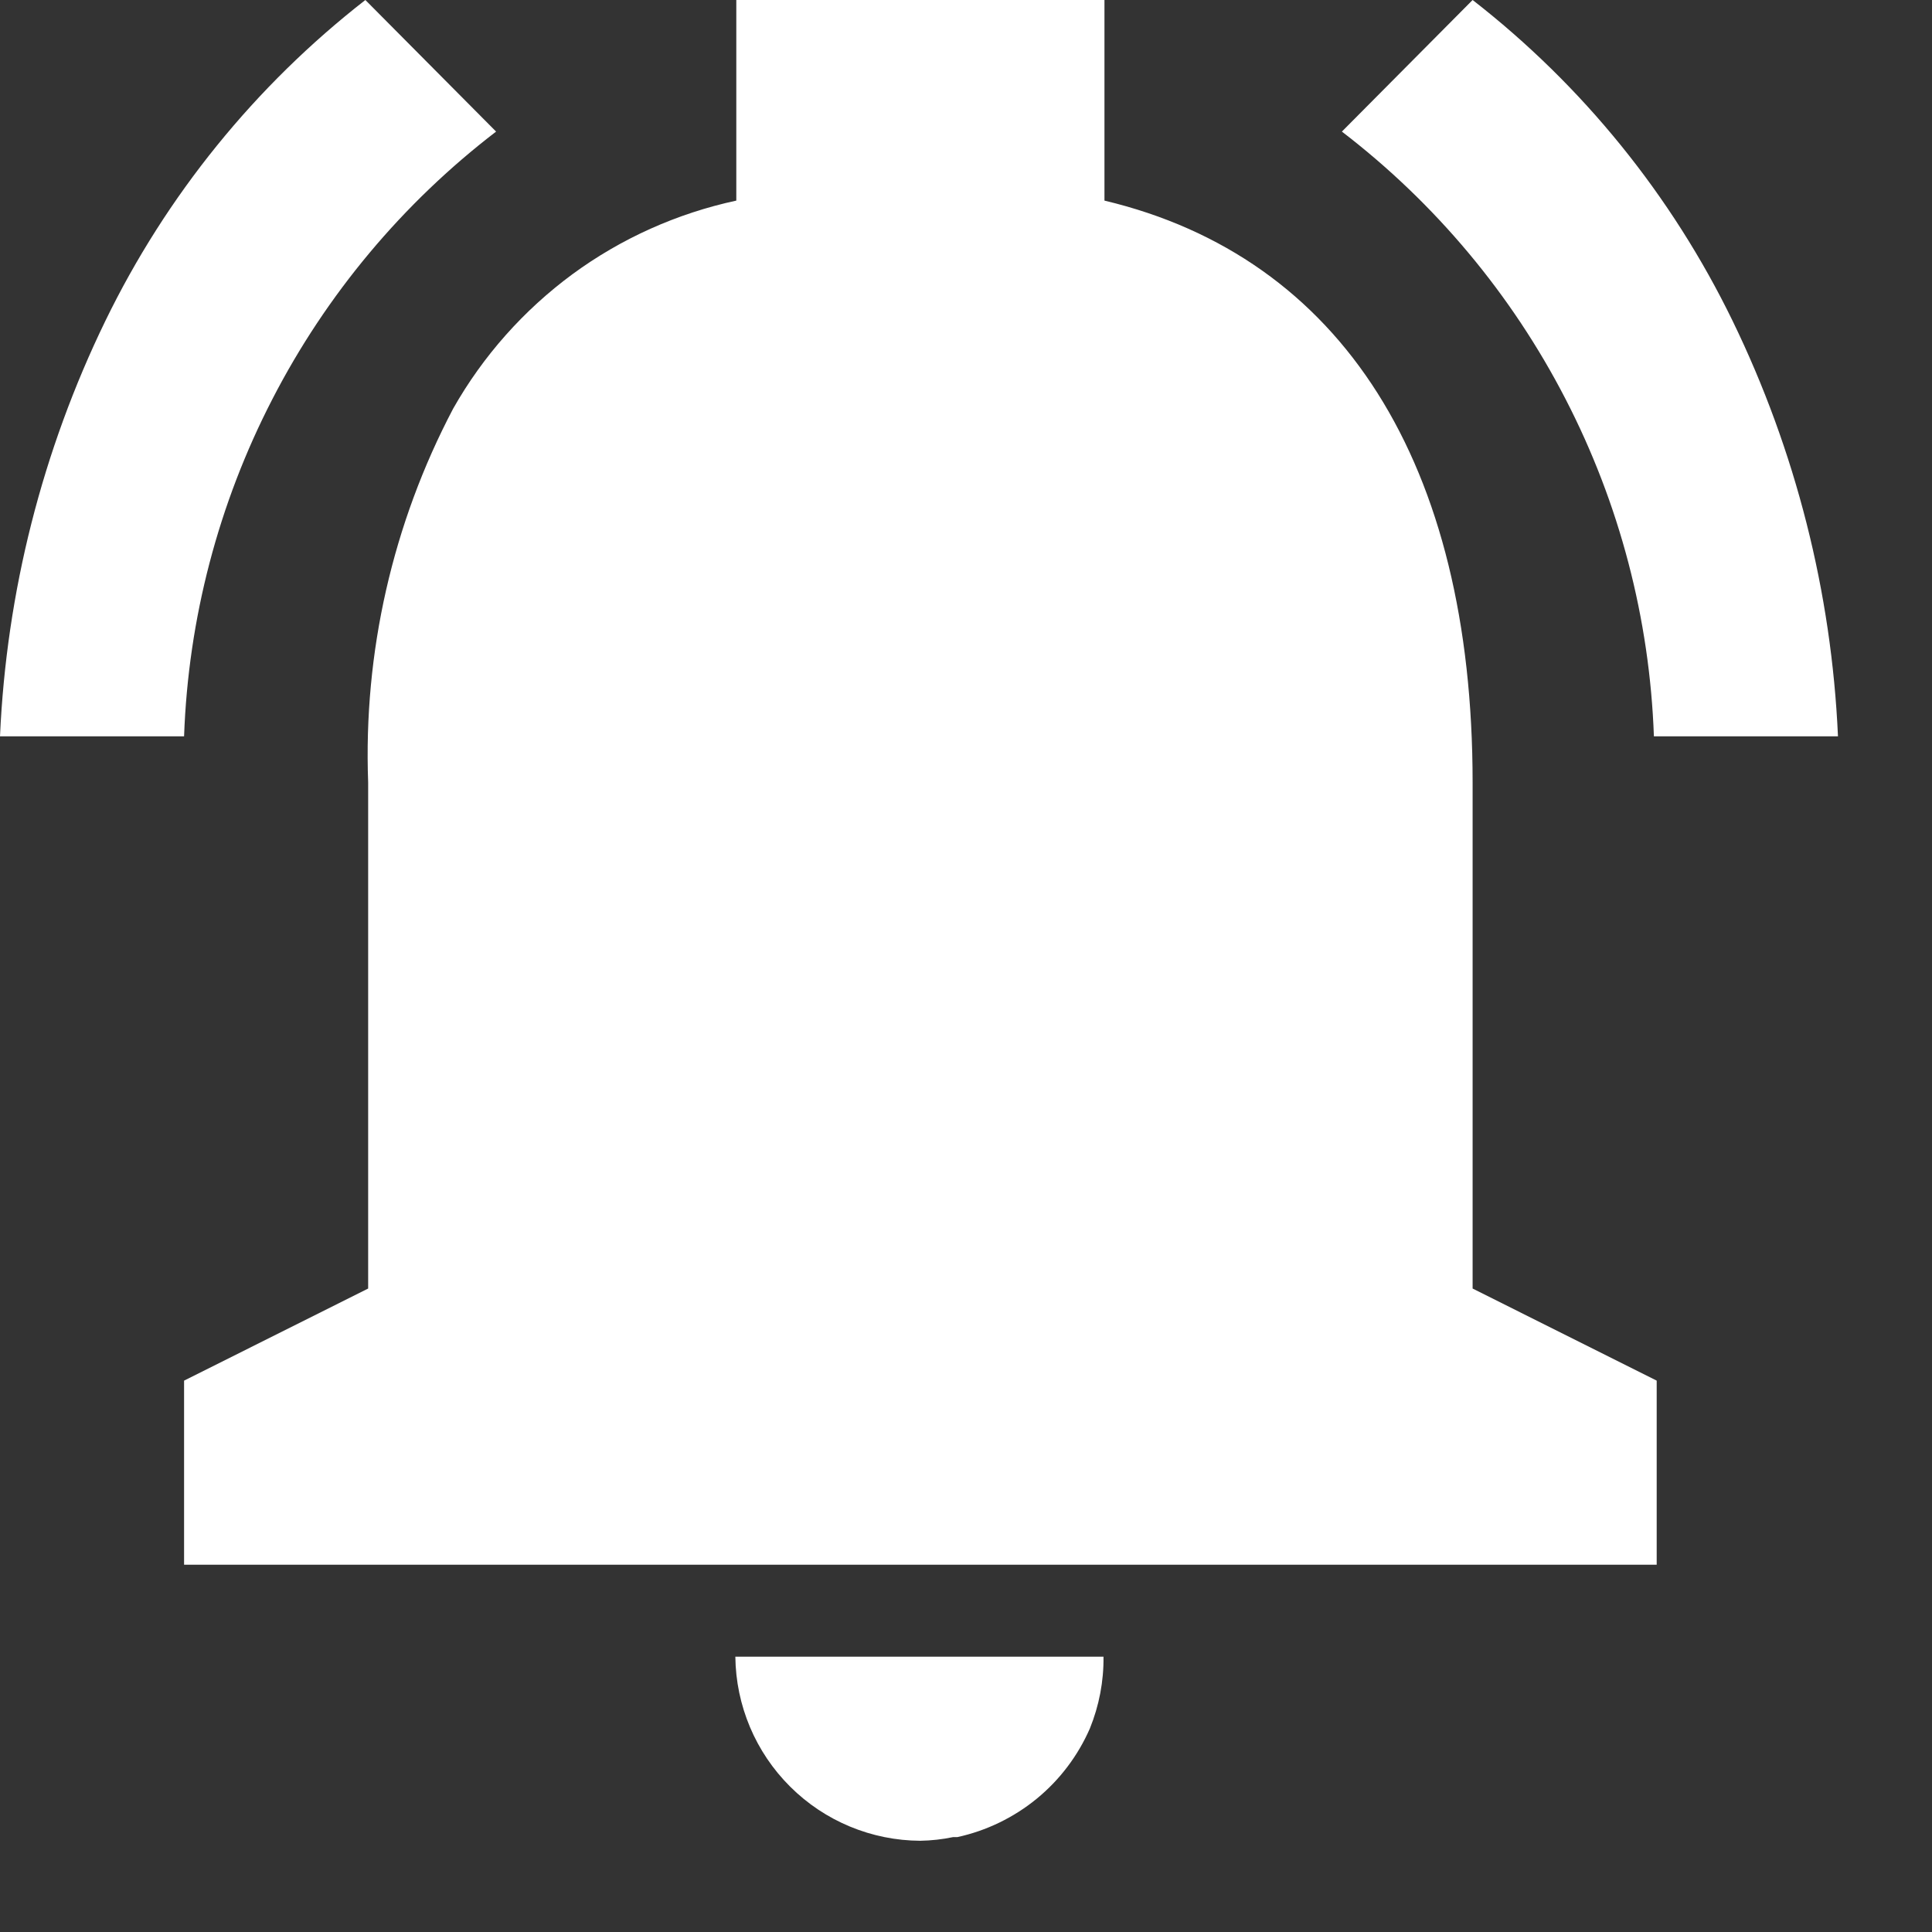 <svg width="18" height="18" viewBox="0 0 18 18" fill="none" xmlns="http://www.w3.org/2000/svg">
<rect x="0" y="0" width="18" height="18" fill="#333333" stroke="none"/>
<path d="M8.575 17.15C8.12 17.148 7.684 16.967 7.362 16.646C7.039 16.325 6.856 15.89 6.851 15.435H10.281C10.284 15.664 10.24 15.892 10.154 16.104C10.043 16.358 9.873 16.583 9.658 16.759C9.444 16.934 9.19 17.057 8.919 17.116H8.879C8.779 17.137 8.677 17.148 8.575 17.15V17.15ZM15.435 14.578H1.715V12.863L3.43 12.005V7.289C3.385 6.079 3.658 4.878 4.222 3.807C4.5 3.316 4.879 2.89 5.333 2.555C5.788 2.221 6.308 1.988 6.86 1.869V0H10.29V1.869C12.502 2.396 13.72 4.32 13.72 7.289V12.005L15.435 12.863V14.578ZM17.124 6.86H15.409C15.37 5.765 15.089 4.692 14.586 3.718C14.084 2.744 13.372 1.893 12.502 1.226L13.72 0C14.746 0.798 15.574 1.821 16.142 2.989C16.73 4.199 17.064 5.516 17.124 6.86ZM1.715 6.86H0C0.06 5.516 0.394 4.199 0.982 2.989C1.55 1.821 2.379 0.798 3.404 0L4.622 1.226C3.752 1.893 3.04 2.744 2.538 3.718C2.035 4.692 1.754 5.765 1.715 6.86V6.86Z" fill="white"/>
</svg>
